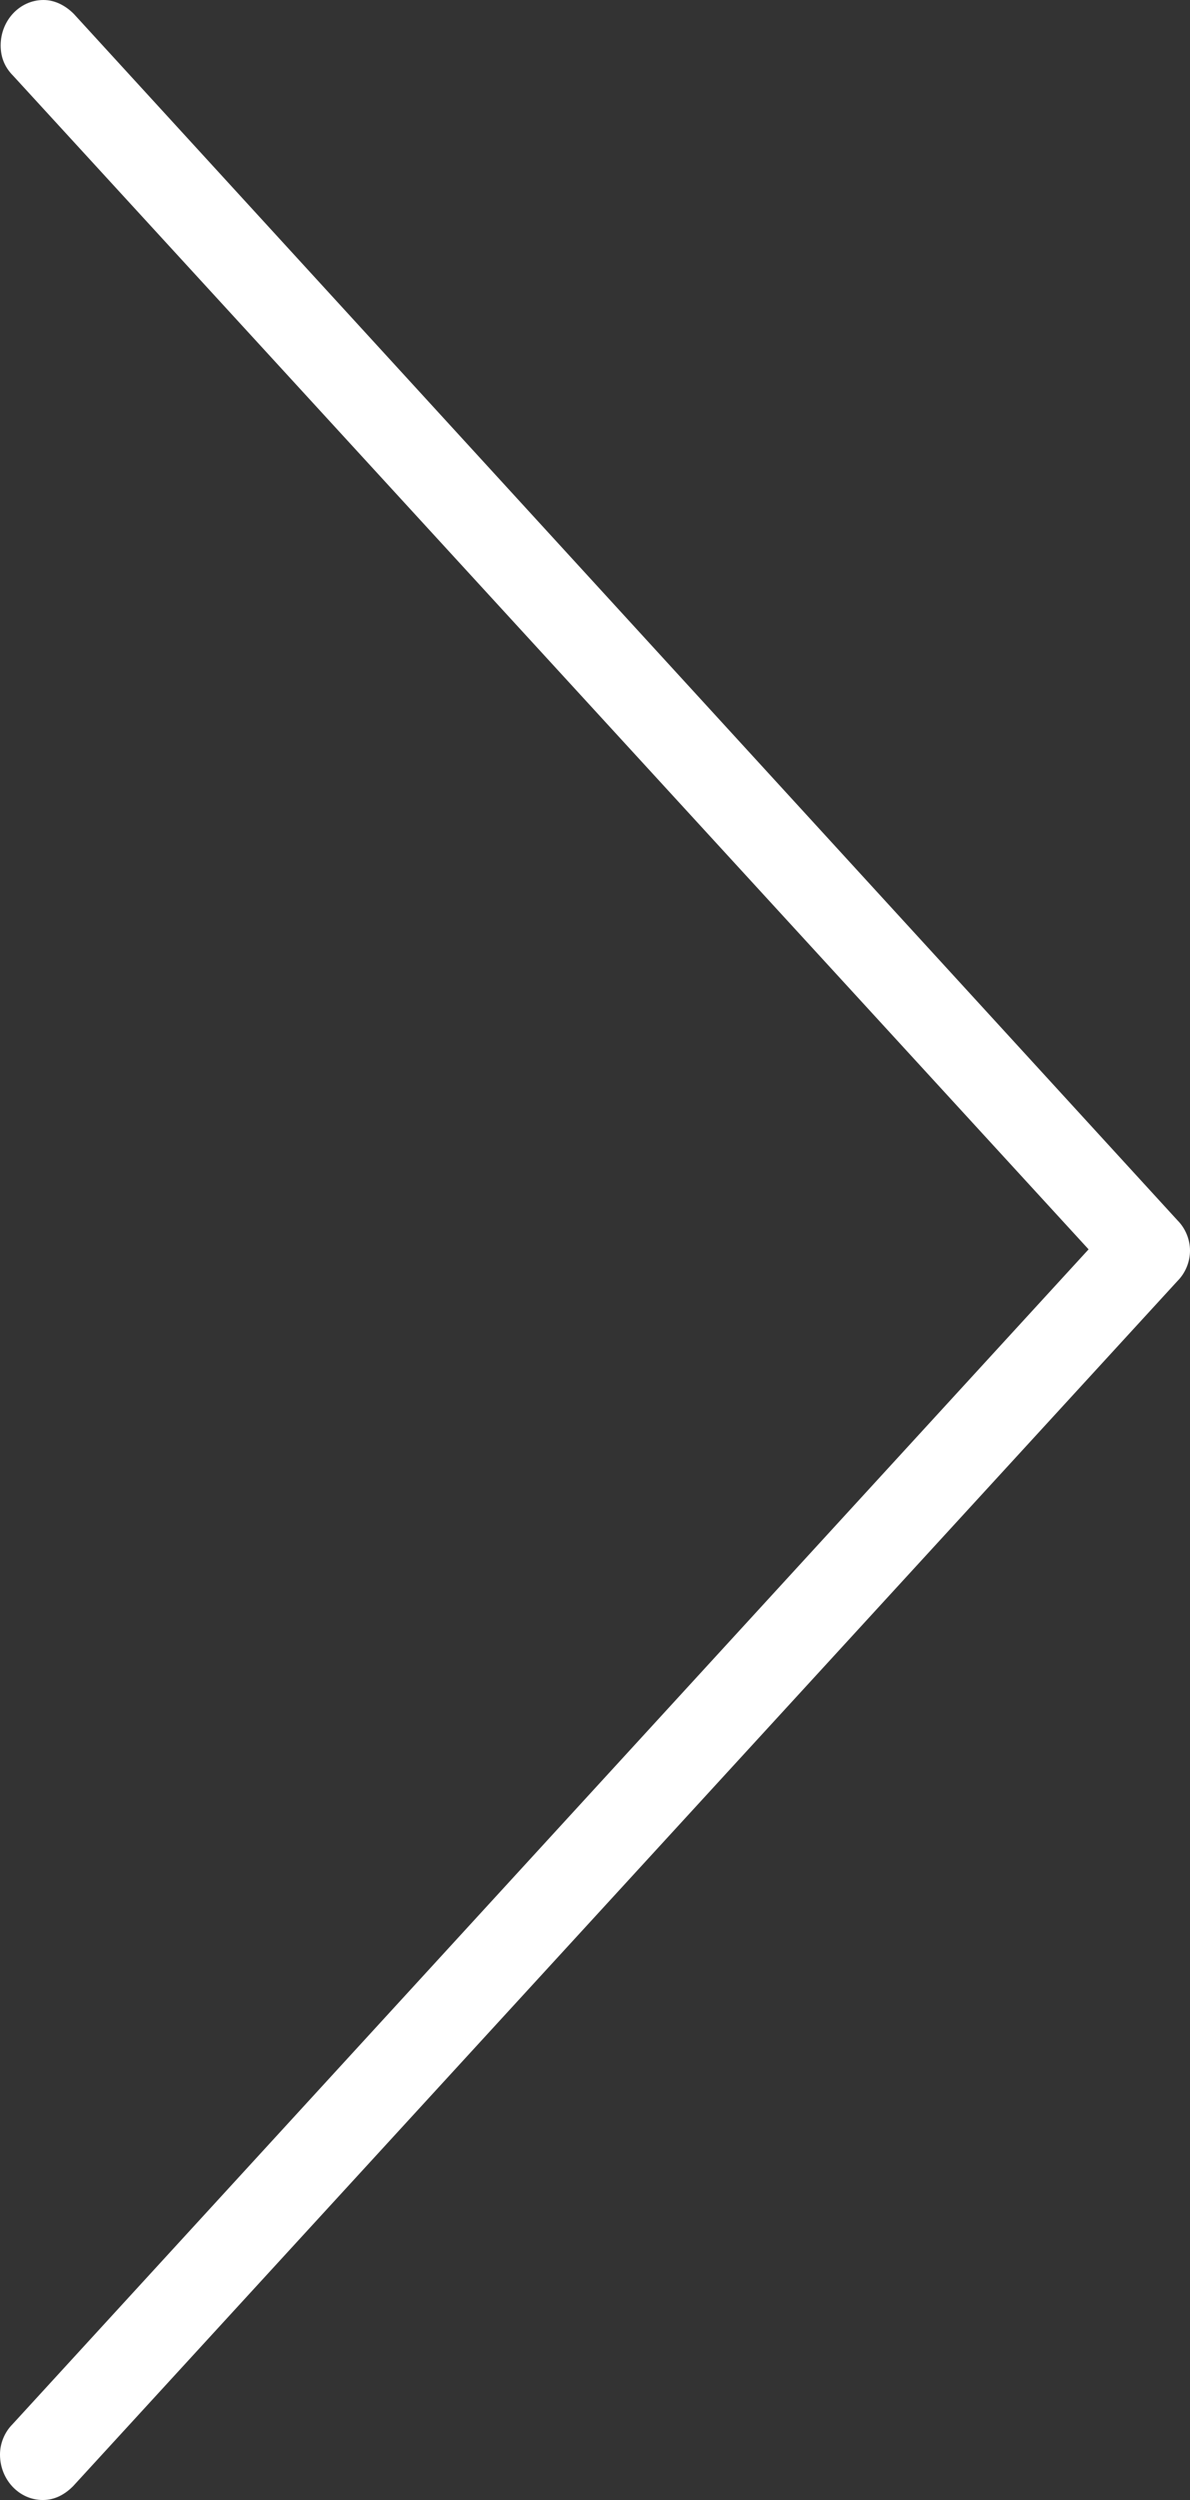 <svg xmlns="http://www.w3.org/2000/svg" viewBox="313.7 60.4 180.7 379.4" enable-background="new 313.7 60.4 180.7 379.4"><rect x="313.7" y="60.4" width="180.7" height="379.4" fill="#333333" stroke="none"/><path fill="#fff" d="M320.3 60.4c-3.6 0-6.5 3.1-6.5 6.9 0 1.9.7 3.4 1.9 4.6L479 250 315.6 428.3c-1.2 1.2-1.9 2.9-1.9 4.6 0 3.8 2.9 6.9 6.5 6.9 1.9 0 3.4-.9 4.6-2.1l167.7-182.9c1.2-1.2 1.9-2.9 1.9-4.6 0-1.7-.7-3.4-1.9-4.6L324.9 62.5c-1.2-1.2-2.8-2.1-4.6-2.1z"/></svg>
